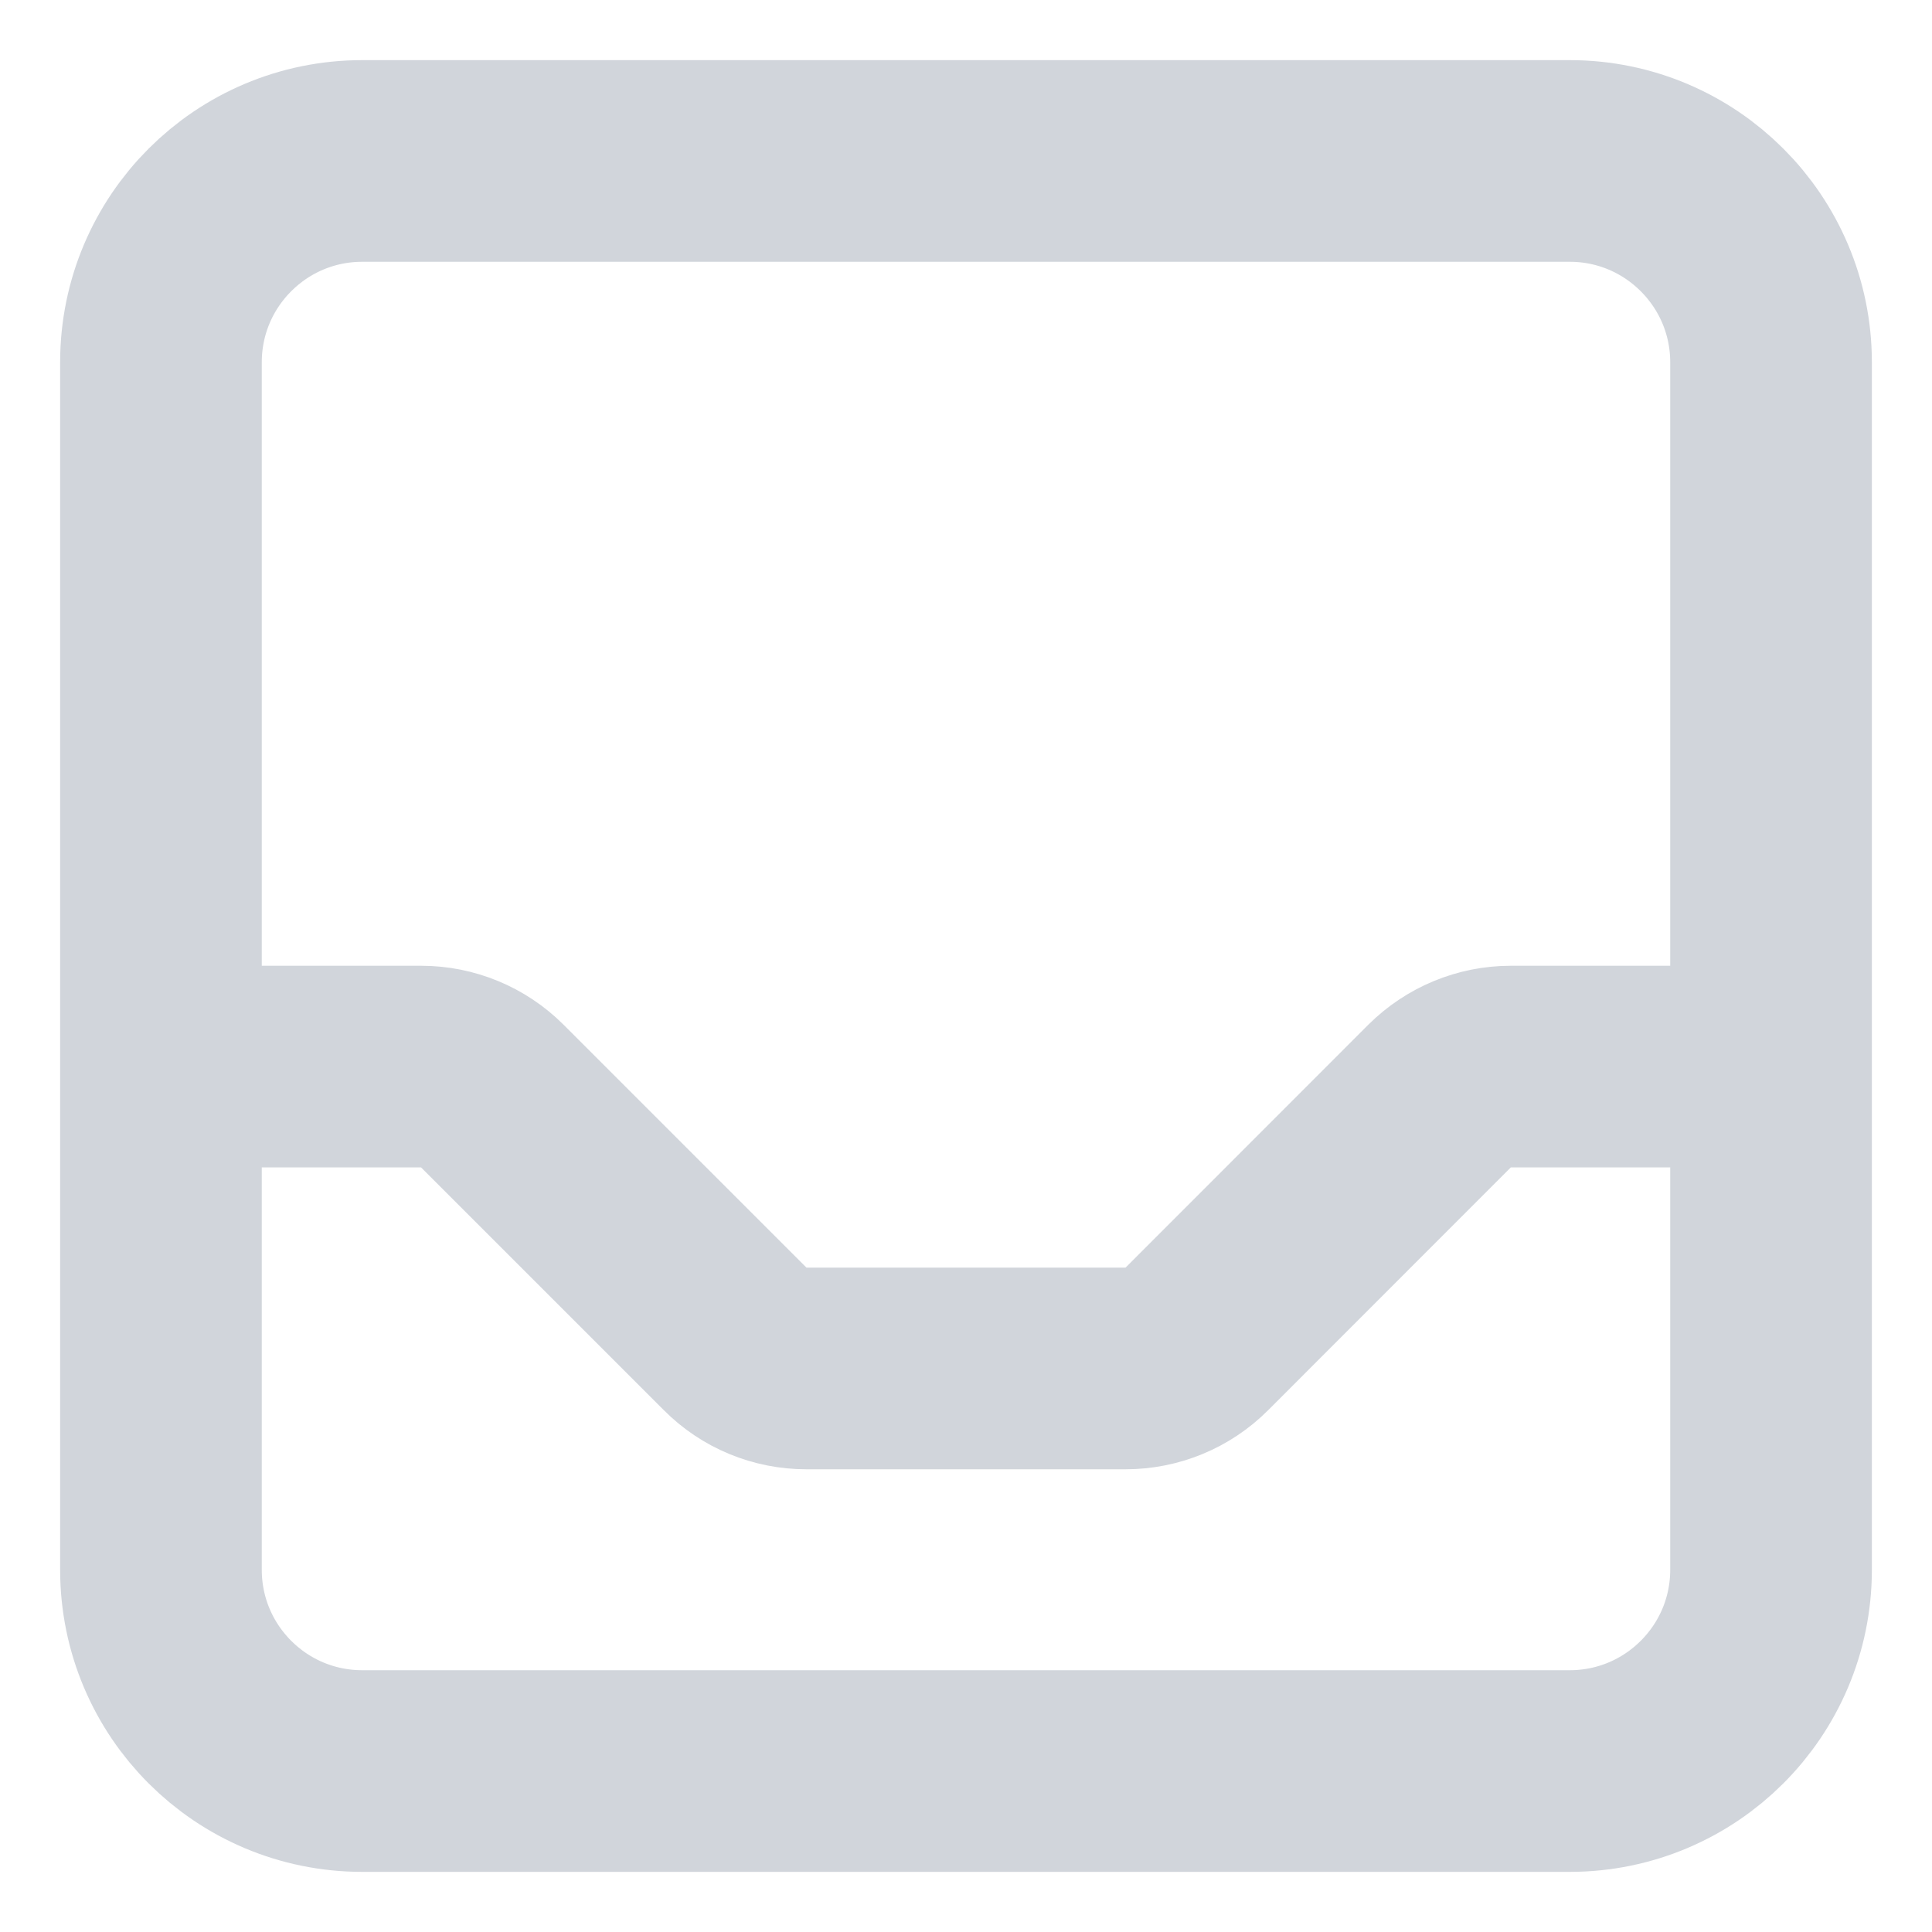 <svg width="16" height="16" viewBox="0 0 16 16" fill="none" xmlns="http://www.w3.org/2000/svg">
<path d="M14.667 8.833V3C14.667 2.08 13.92 1.333 13 1.333H3C2.079 1.333 1.333 2.08 1.333 3V8.833M14.667 8.833V13C14.667 13.921 13.92 14.667 13 14.667H3C2.079 14.667 1.333 13.921 1.333 13V8.833M14.667 8.833H12.512C12.291 8.833 12.079 8.921 11.922 9.077L9.911 11.089C9.754 11.246 9.542 11.333 9.321 11.333H6.678C6.457 11.333 6.245 11.246 6.089 11.089L4.077 9.077C3.921 8.921 3.709 8.833 3.488 8.833H1.333" stroke="#D1D5DB" stroke-width="1.67" stroke-linecap="round" stroke-linejoin="round"/>
</svg>
